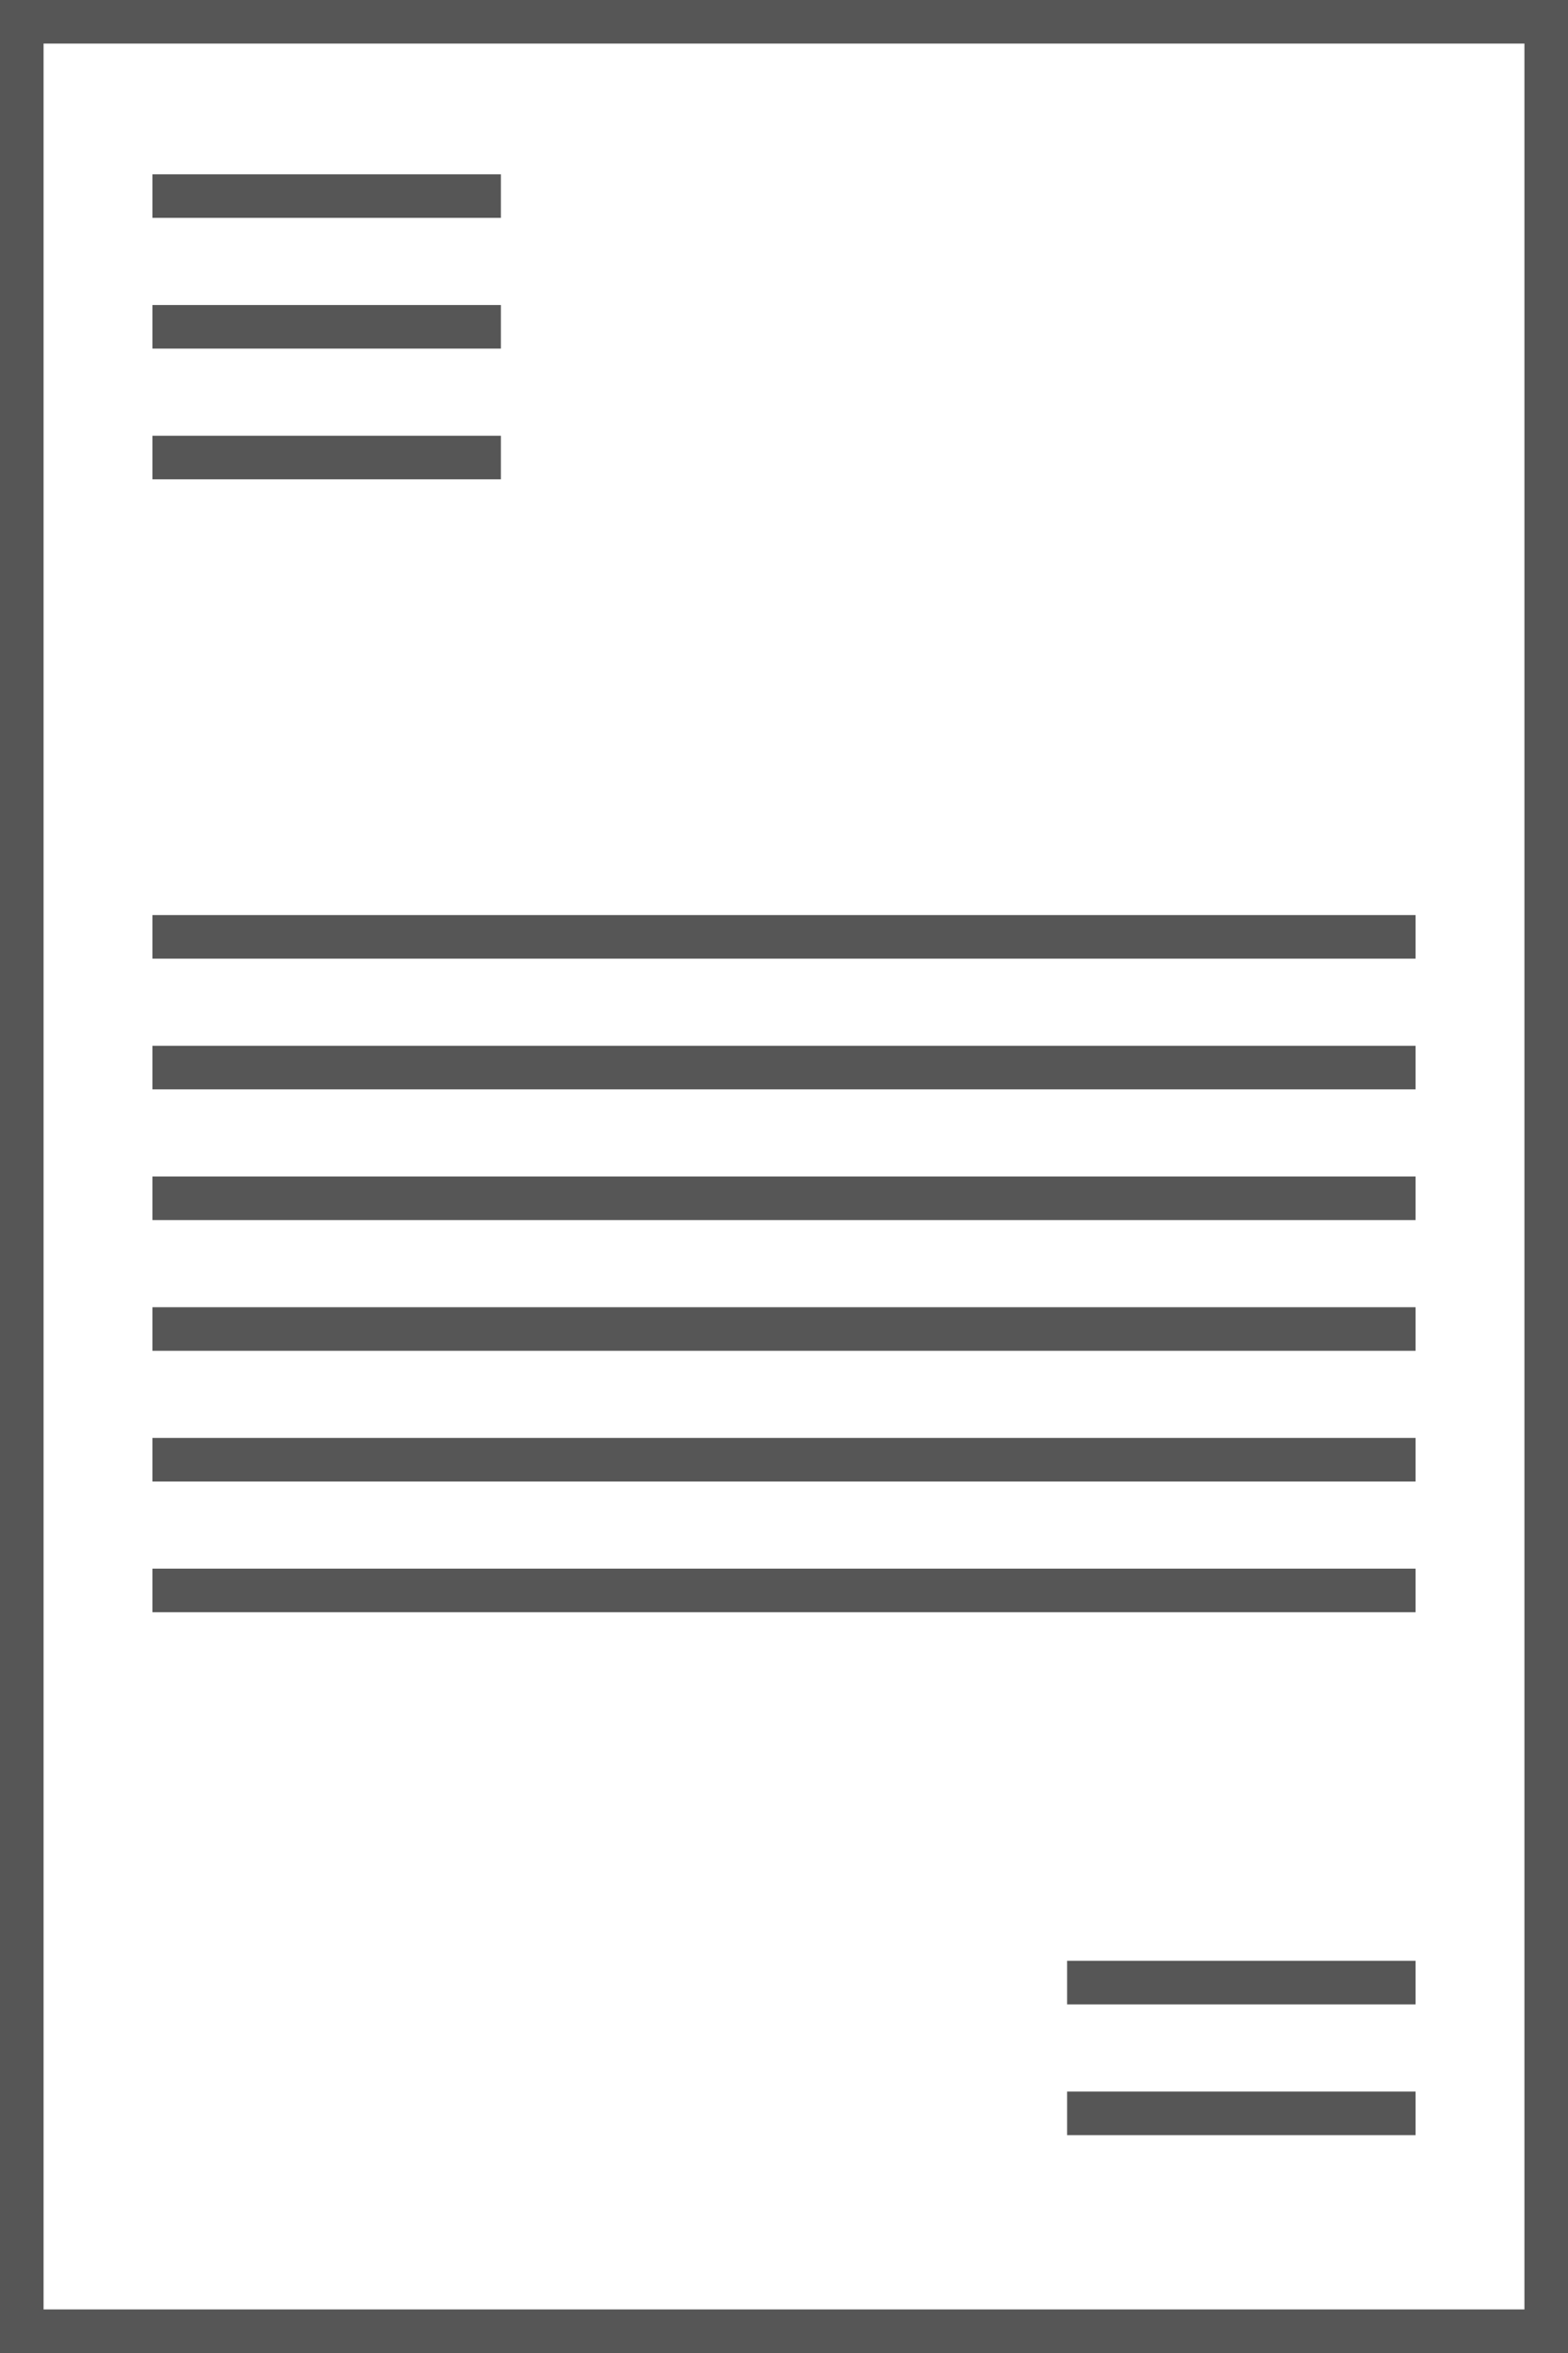 <svg data-name="Ebene 1" id="Ebene_1" viewBox="0 0 36 54" xmlns="http://www.w3.org/2000/svg">
	<defs>
		<style>.cls-1 {
			fill: #565656;
		}

		.cls-2 {
			fill: none;
			stroke: #565656;
			stroke-miterlimit: 10;
		}</style>
	</defs>
	<title>Dokument</title>
	<path class="cls-1" d="M51,9V61H17V9H51m1-1H16V62H52V8Z" transform="translate(-16 -8)"/>
	<line class="cls-2" x1="3.5" x2="11.5" y1="4.5" y2="4.5"/>
	<line class="cls-2" x1="3.5" x2="11.5" y1="7.5" y2="7.5"/>
	<line class="cls-2" x1="3.5" x2="11.5" y1="10.5" y2="10.5"/>
	<line class="cls-2" x1="3.5" x2="32.5" y1="21.5" y2="21.5"/>
	<line class="cls-2" x1="3.5" x2="32.5" y1="24.5" y2="24.5"/>
	<line class="cls-2" x1="3.5" x2="32.5" y1="27.5" y2="27.5"/>
	<line class="cls-2" x1="3.5" x2="32.5" y1="30.5" y2="30.5"/>
	<line class="cls-2" x1="3.5" x2="32.5" y1="33.5" y2="33.5"/>
	<line class="cls-2" x1="3.5" x2="32.5" y1="36.5" y2="36.5"/>
	<line class="cls-2" x1="24.5" x2="32.5" y1="45.5" y2="45.5"/>
	<line class="cls-2" x1="24.5" x2="32.5" y1="48.5" y2="48.5"/>
</svg>
